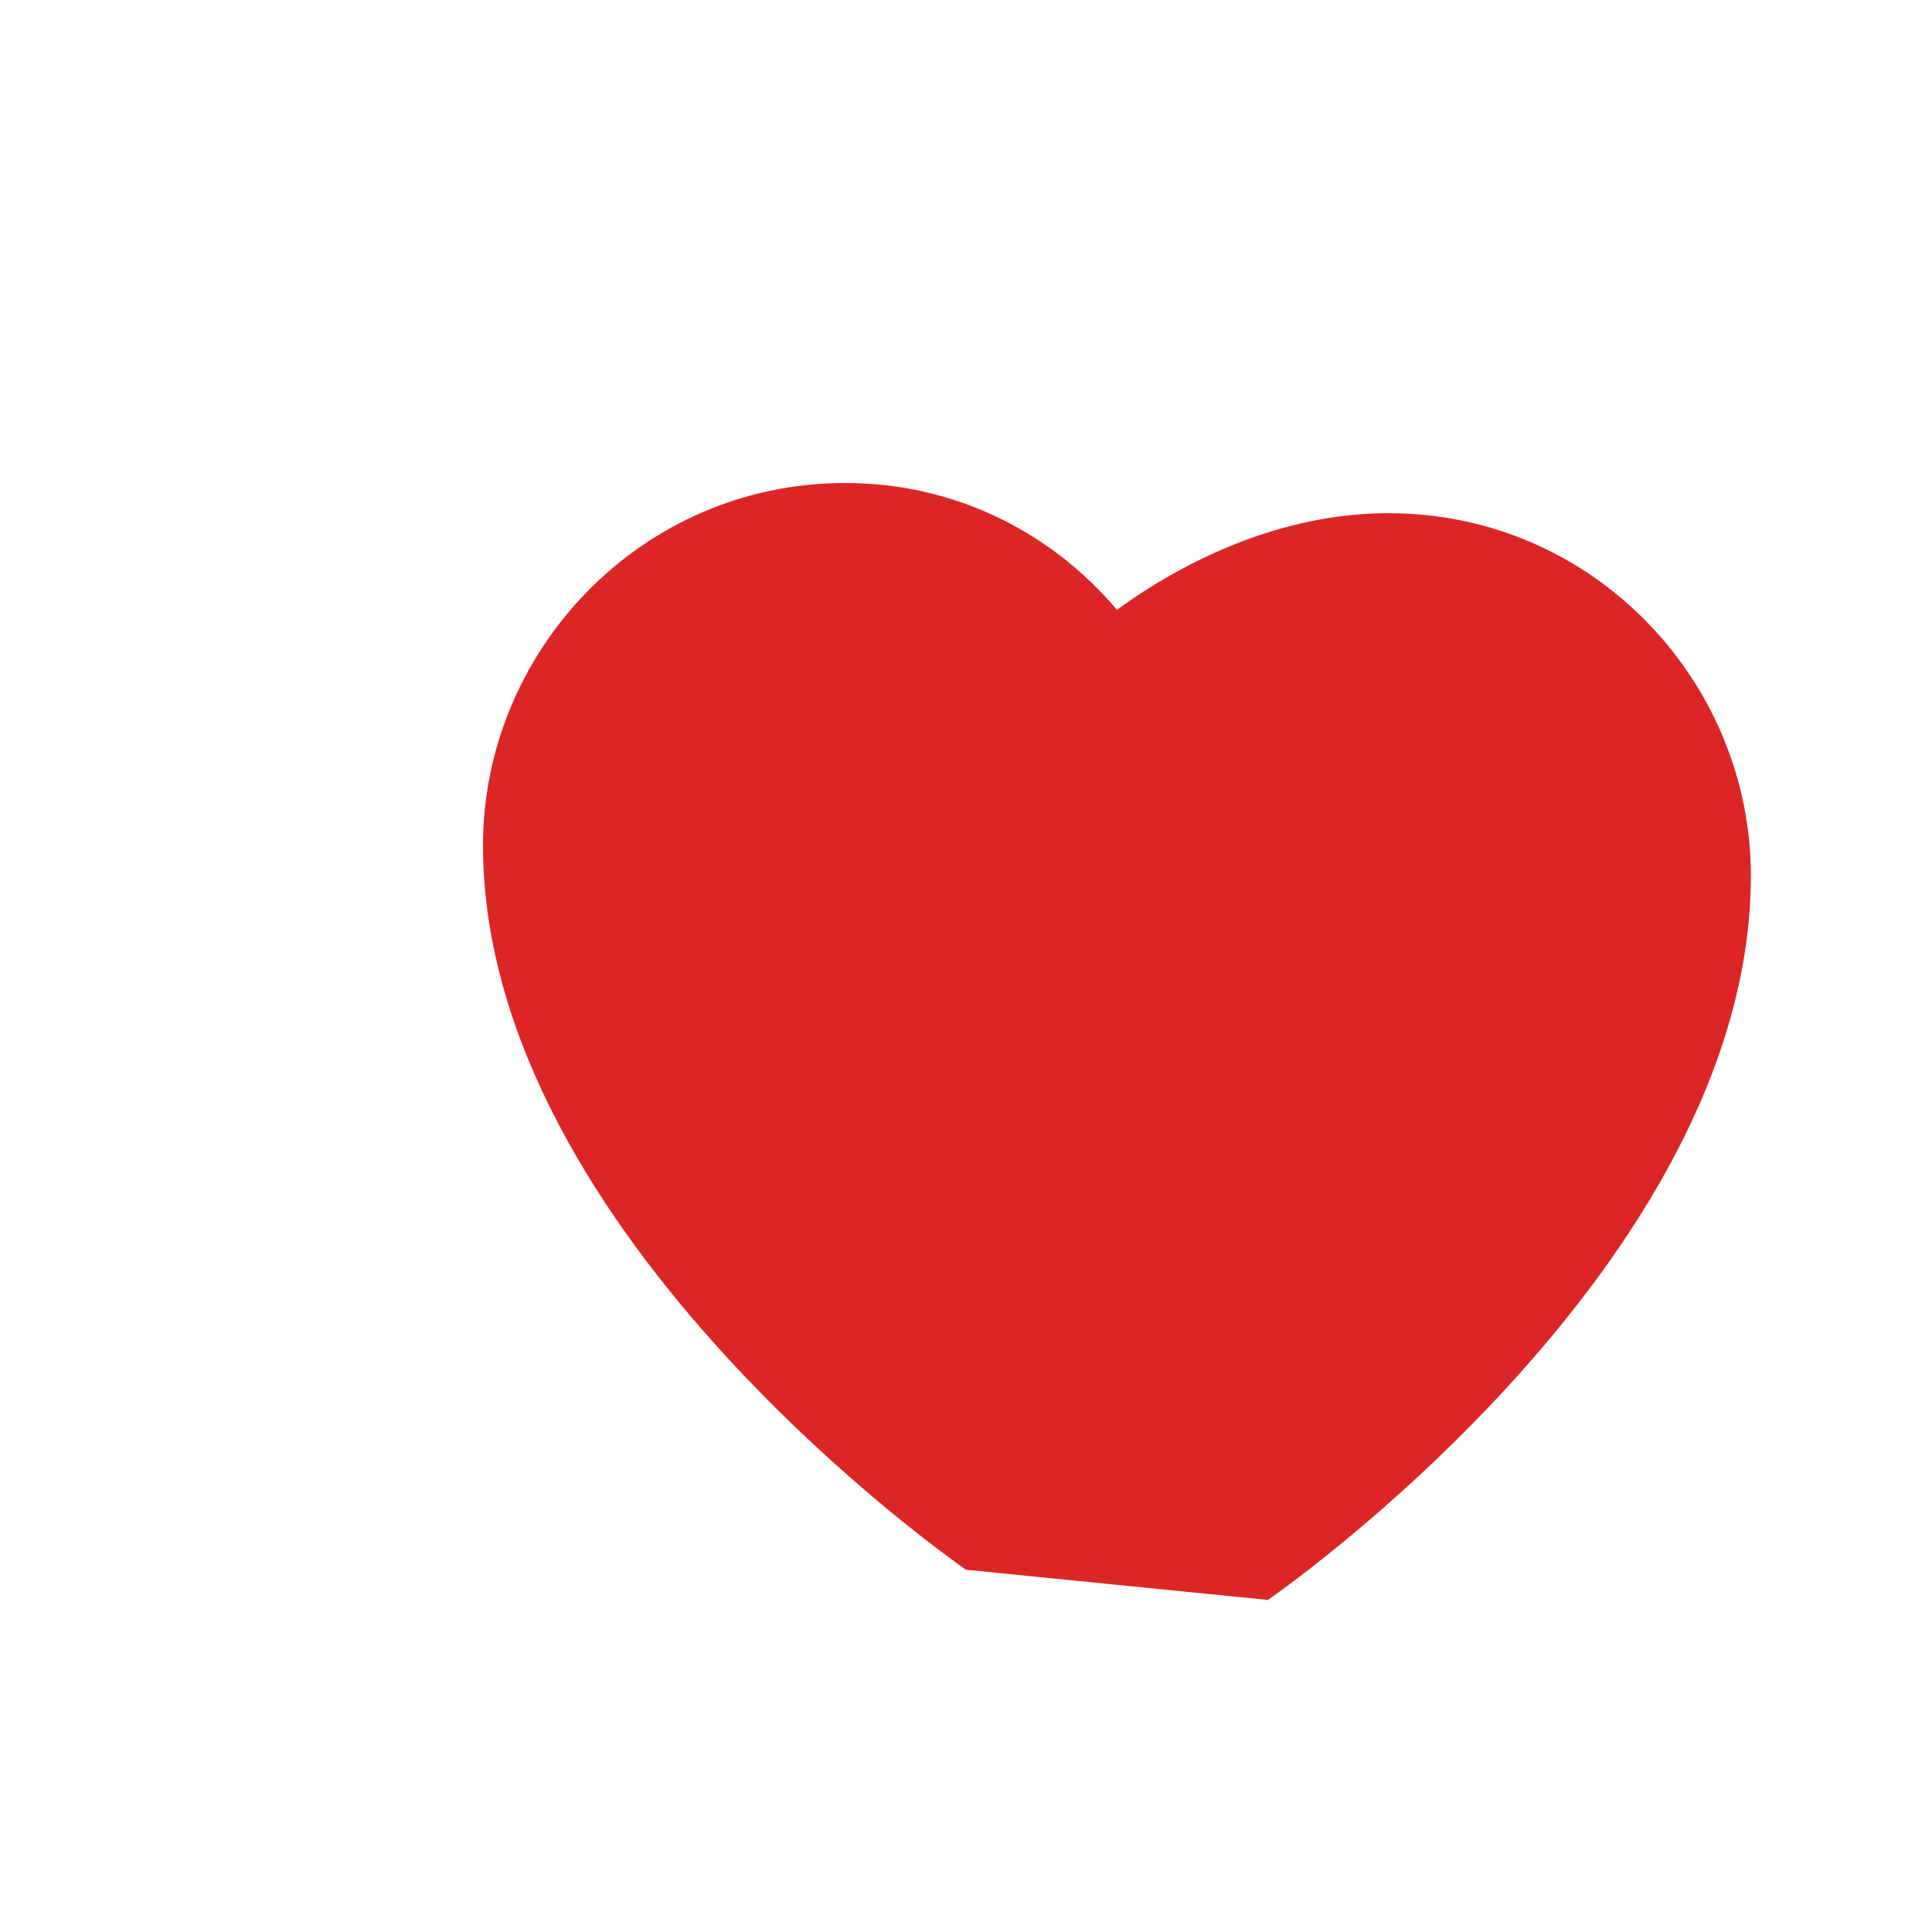 <svg xmlns="http://www.w3.org/2000/svg" viewBox="0 0 32 32">
  <path d="M16 24c0 0-8-5.5-8-12 0-3.2 2.6-6 6-6 1.8 0 3.4 0.8 4.5 2.1C19.6 7.3 21.2 6.5 23 6.5c3.4 0 6 2.8 6 6 0 6.5-8 12-8 12z" fill="#dc2626" transform="translate(0, 2)"/>
</svg>